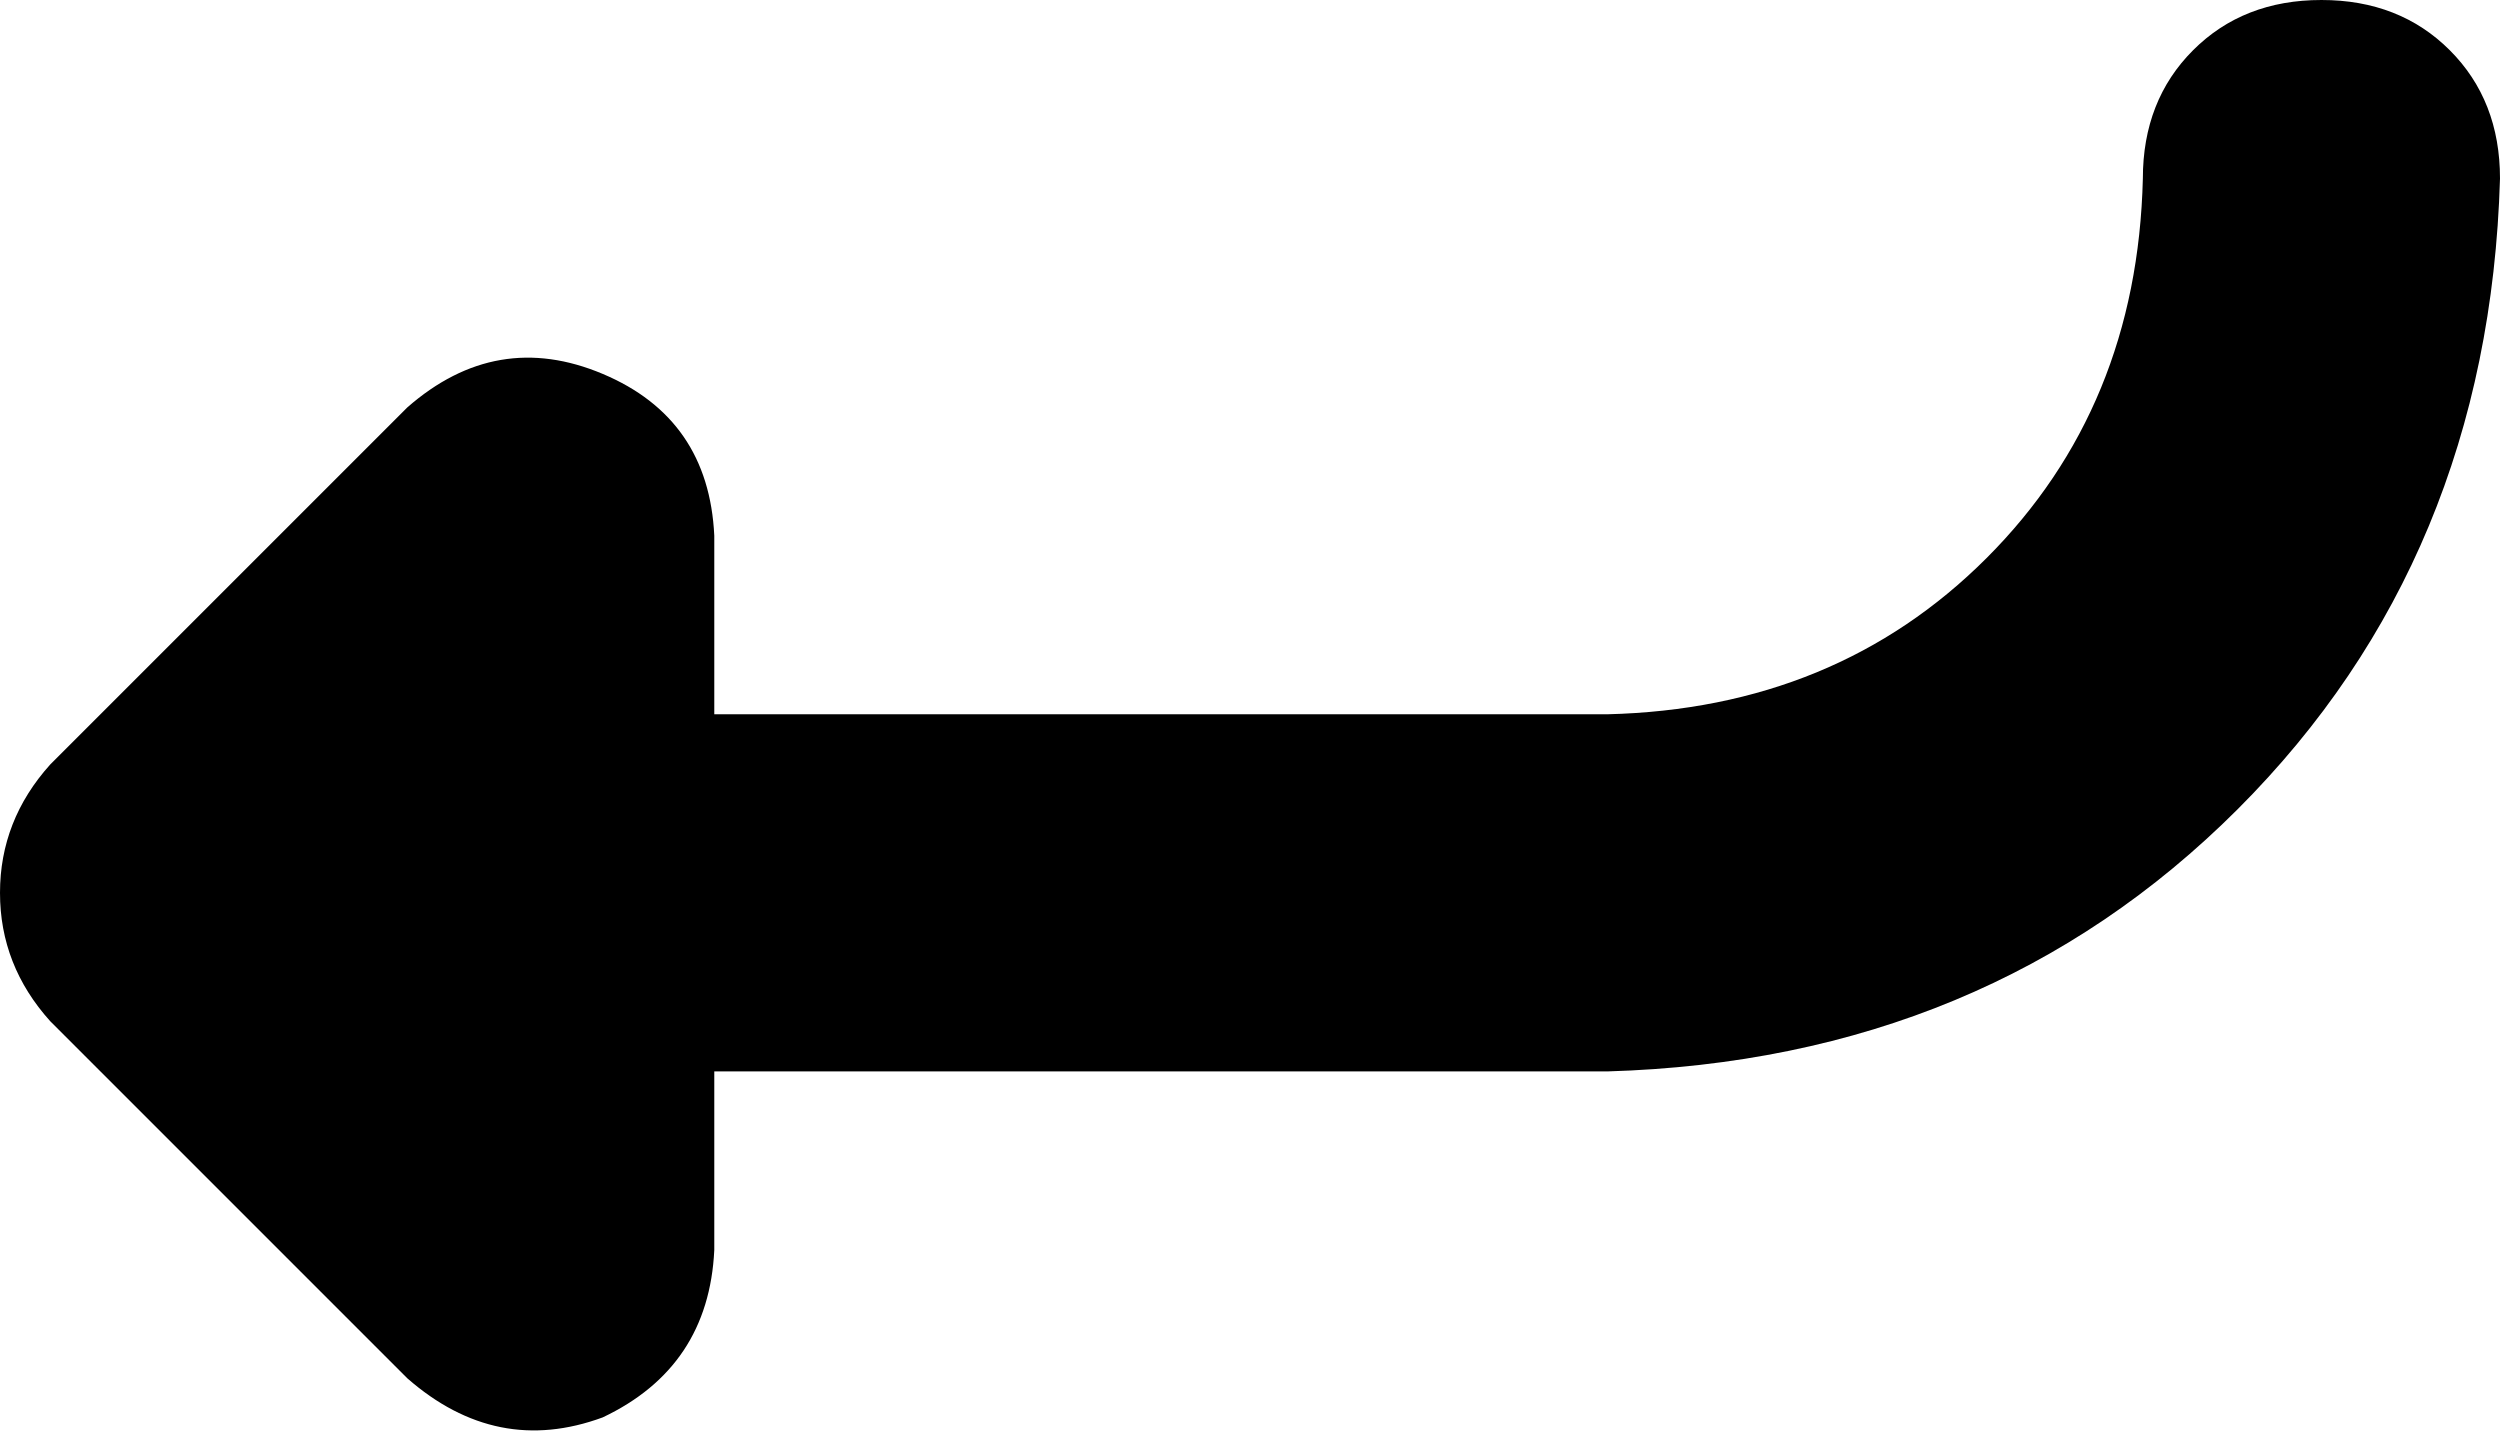 <svg xmlns="http://www.w3.org/2000/svg" viewBox="0 0 448 261">
    <path d="M 416 0 Q 430 0 439 9 L 439 9 Q 448 18 448 32 Q 446 100 401 145 Q 356 190 288 192 L 128 192 L 128 224 Q 127 245 108 254 Q 89 261 73 247 L 9 183 Q 0 173 0 160 Q 0 147 9 137 L 73 73 Q 89 59 108 67 Q 127 75 128 96 L 128 128 L 288 128 Q 329 127 356 100 Q 383 73 384 32 Q 384 18 393 9 Q 402 0 416 0 L 416 0 Z"/>
</svg>
